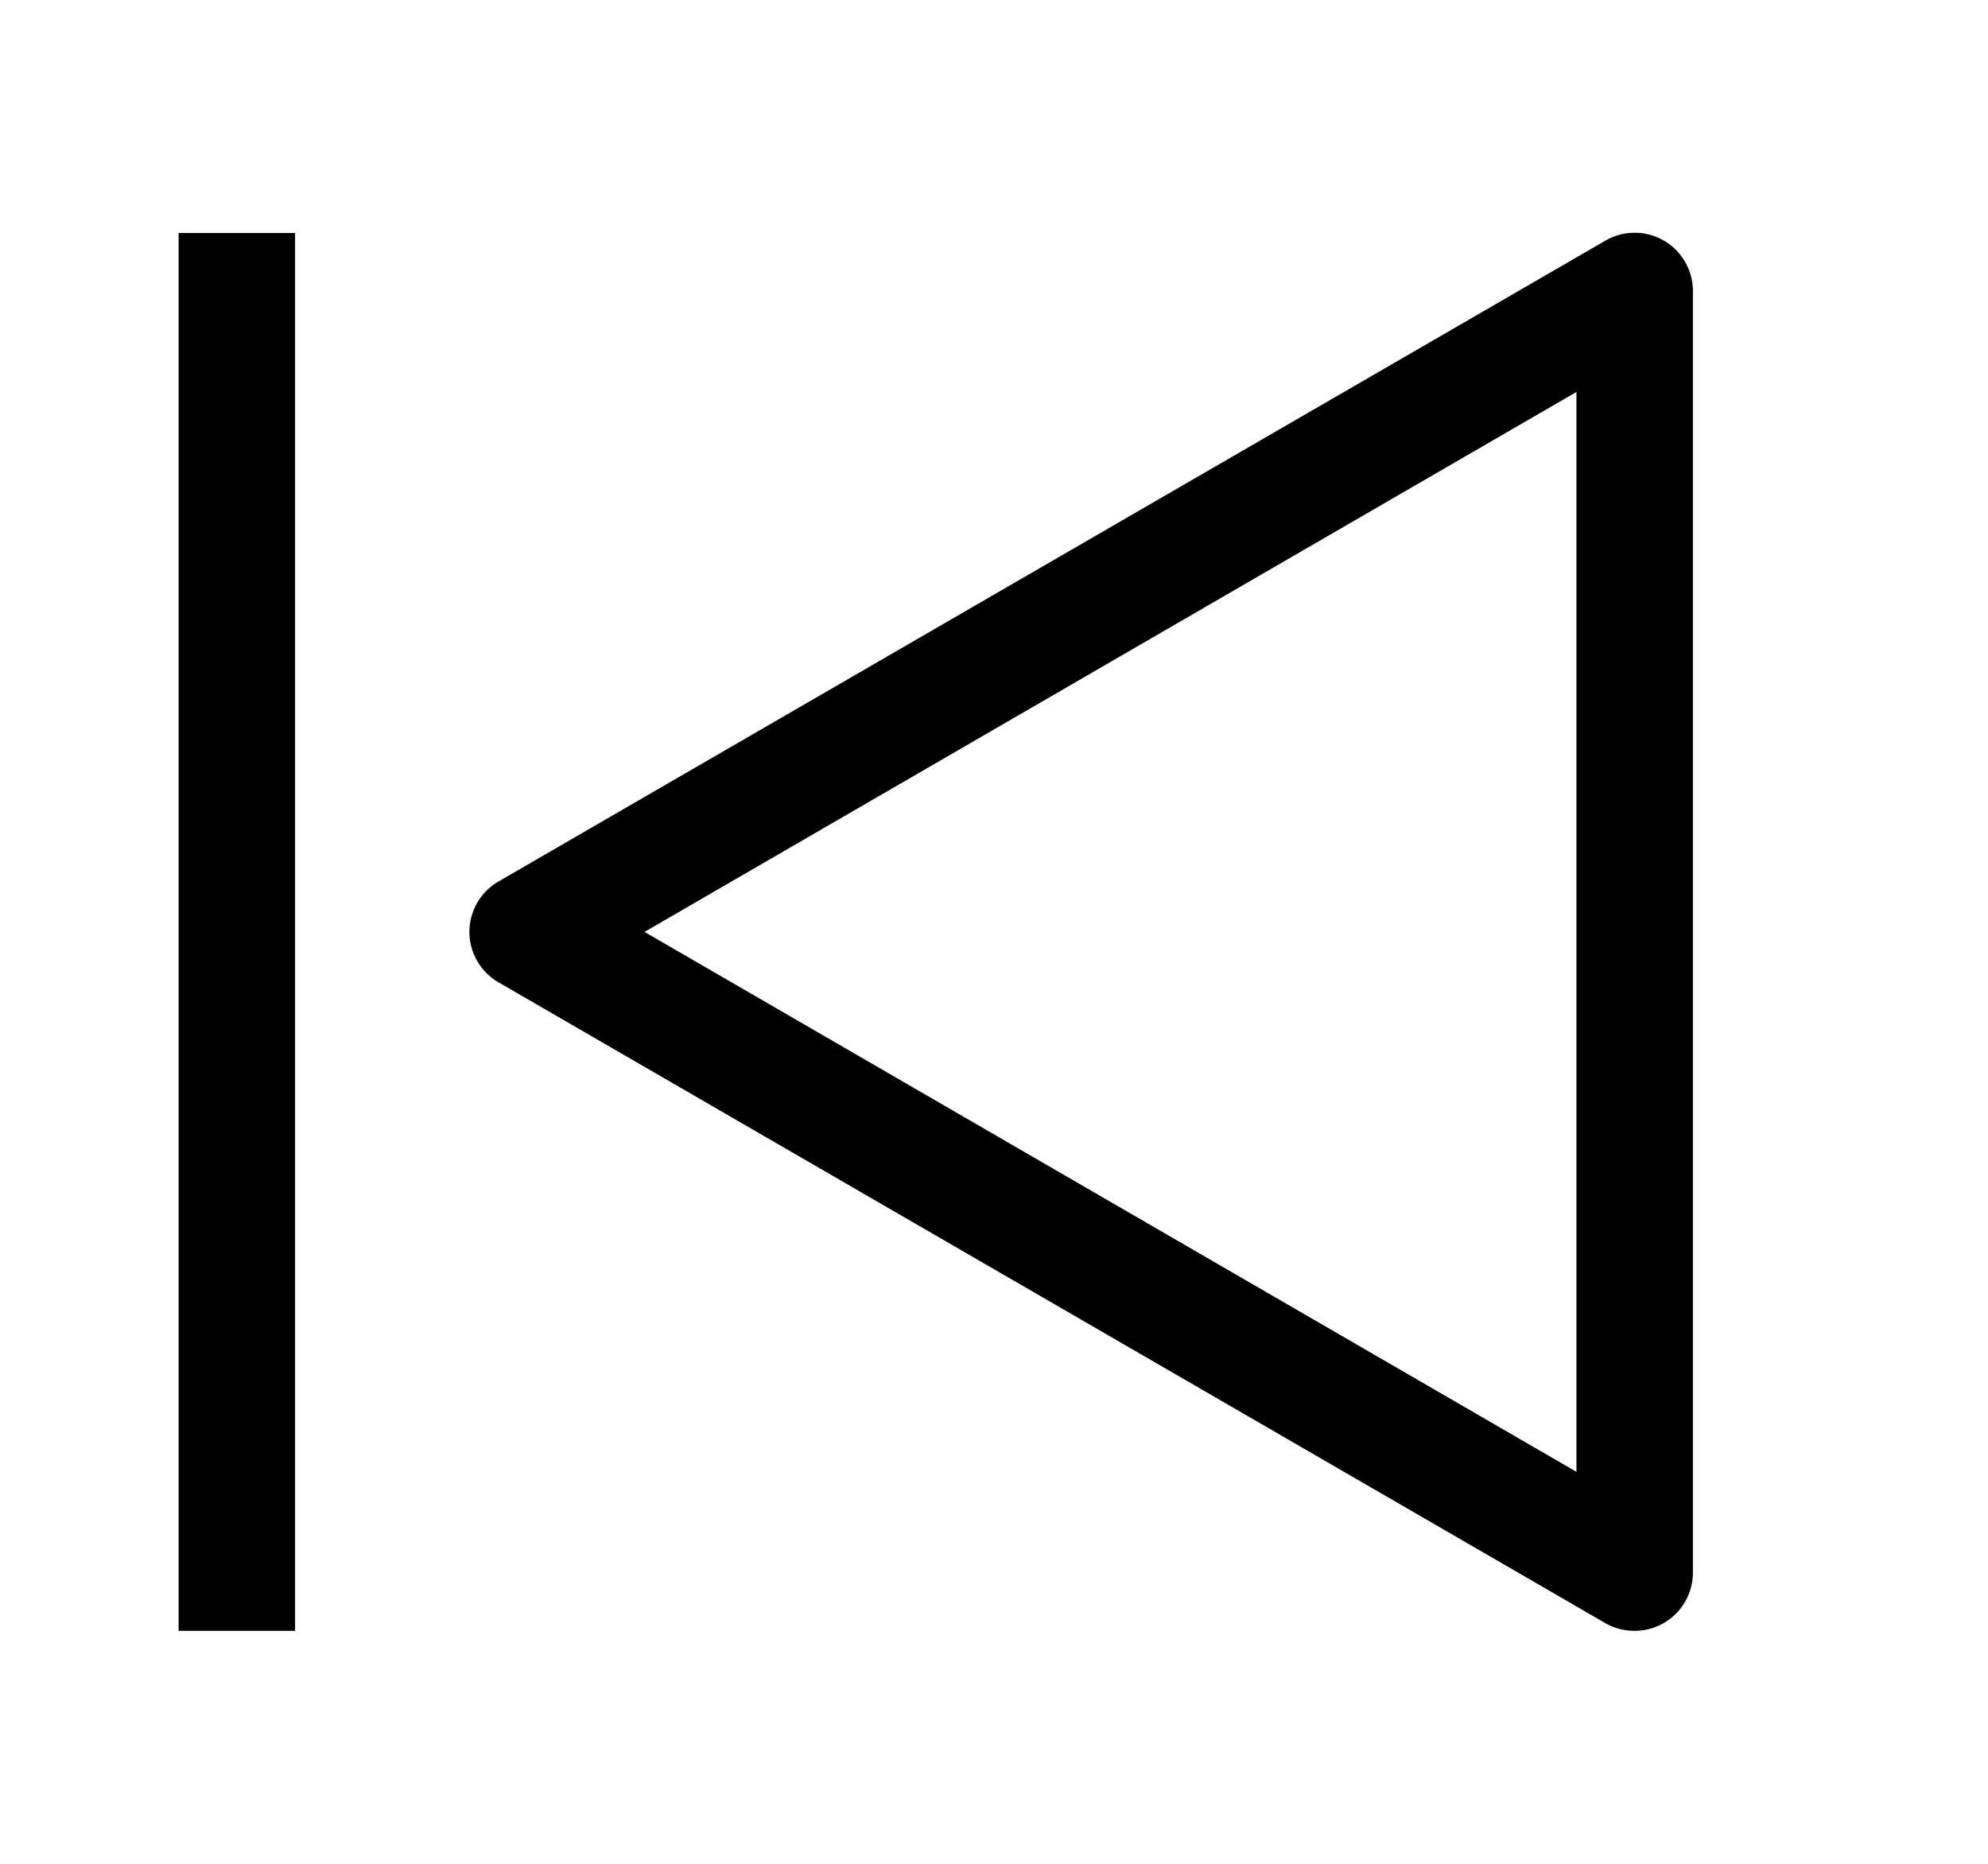 <svg viewBox="0 0 32 32" xmlns="http://www.w3.org/2000/svg" height="30"><path d="m27 28a1 1 0 0 1 -.5-.13l-19-11a1 1 0 0 1 0-1.74l19-11a1 1 0 0 1 1 0 1 1 0 0 1 .5.87v22a1 1 0 0 1 -1 1zm-17-12 16 9.27v-18.54z"/><path d="m2 4h2v24h-2z"/><path d="m0 0h32v32h-32z" fill="none"/></svg>